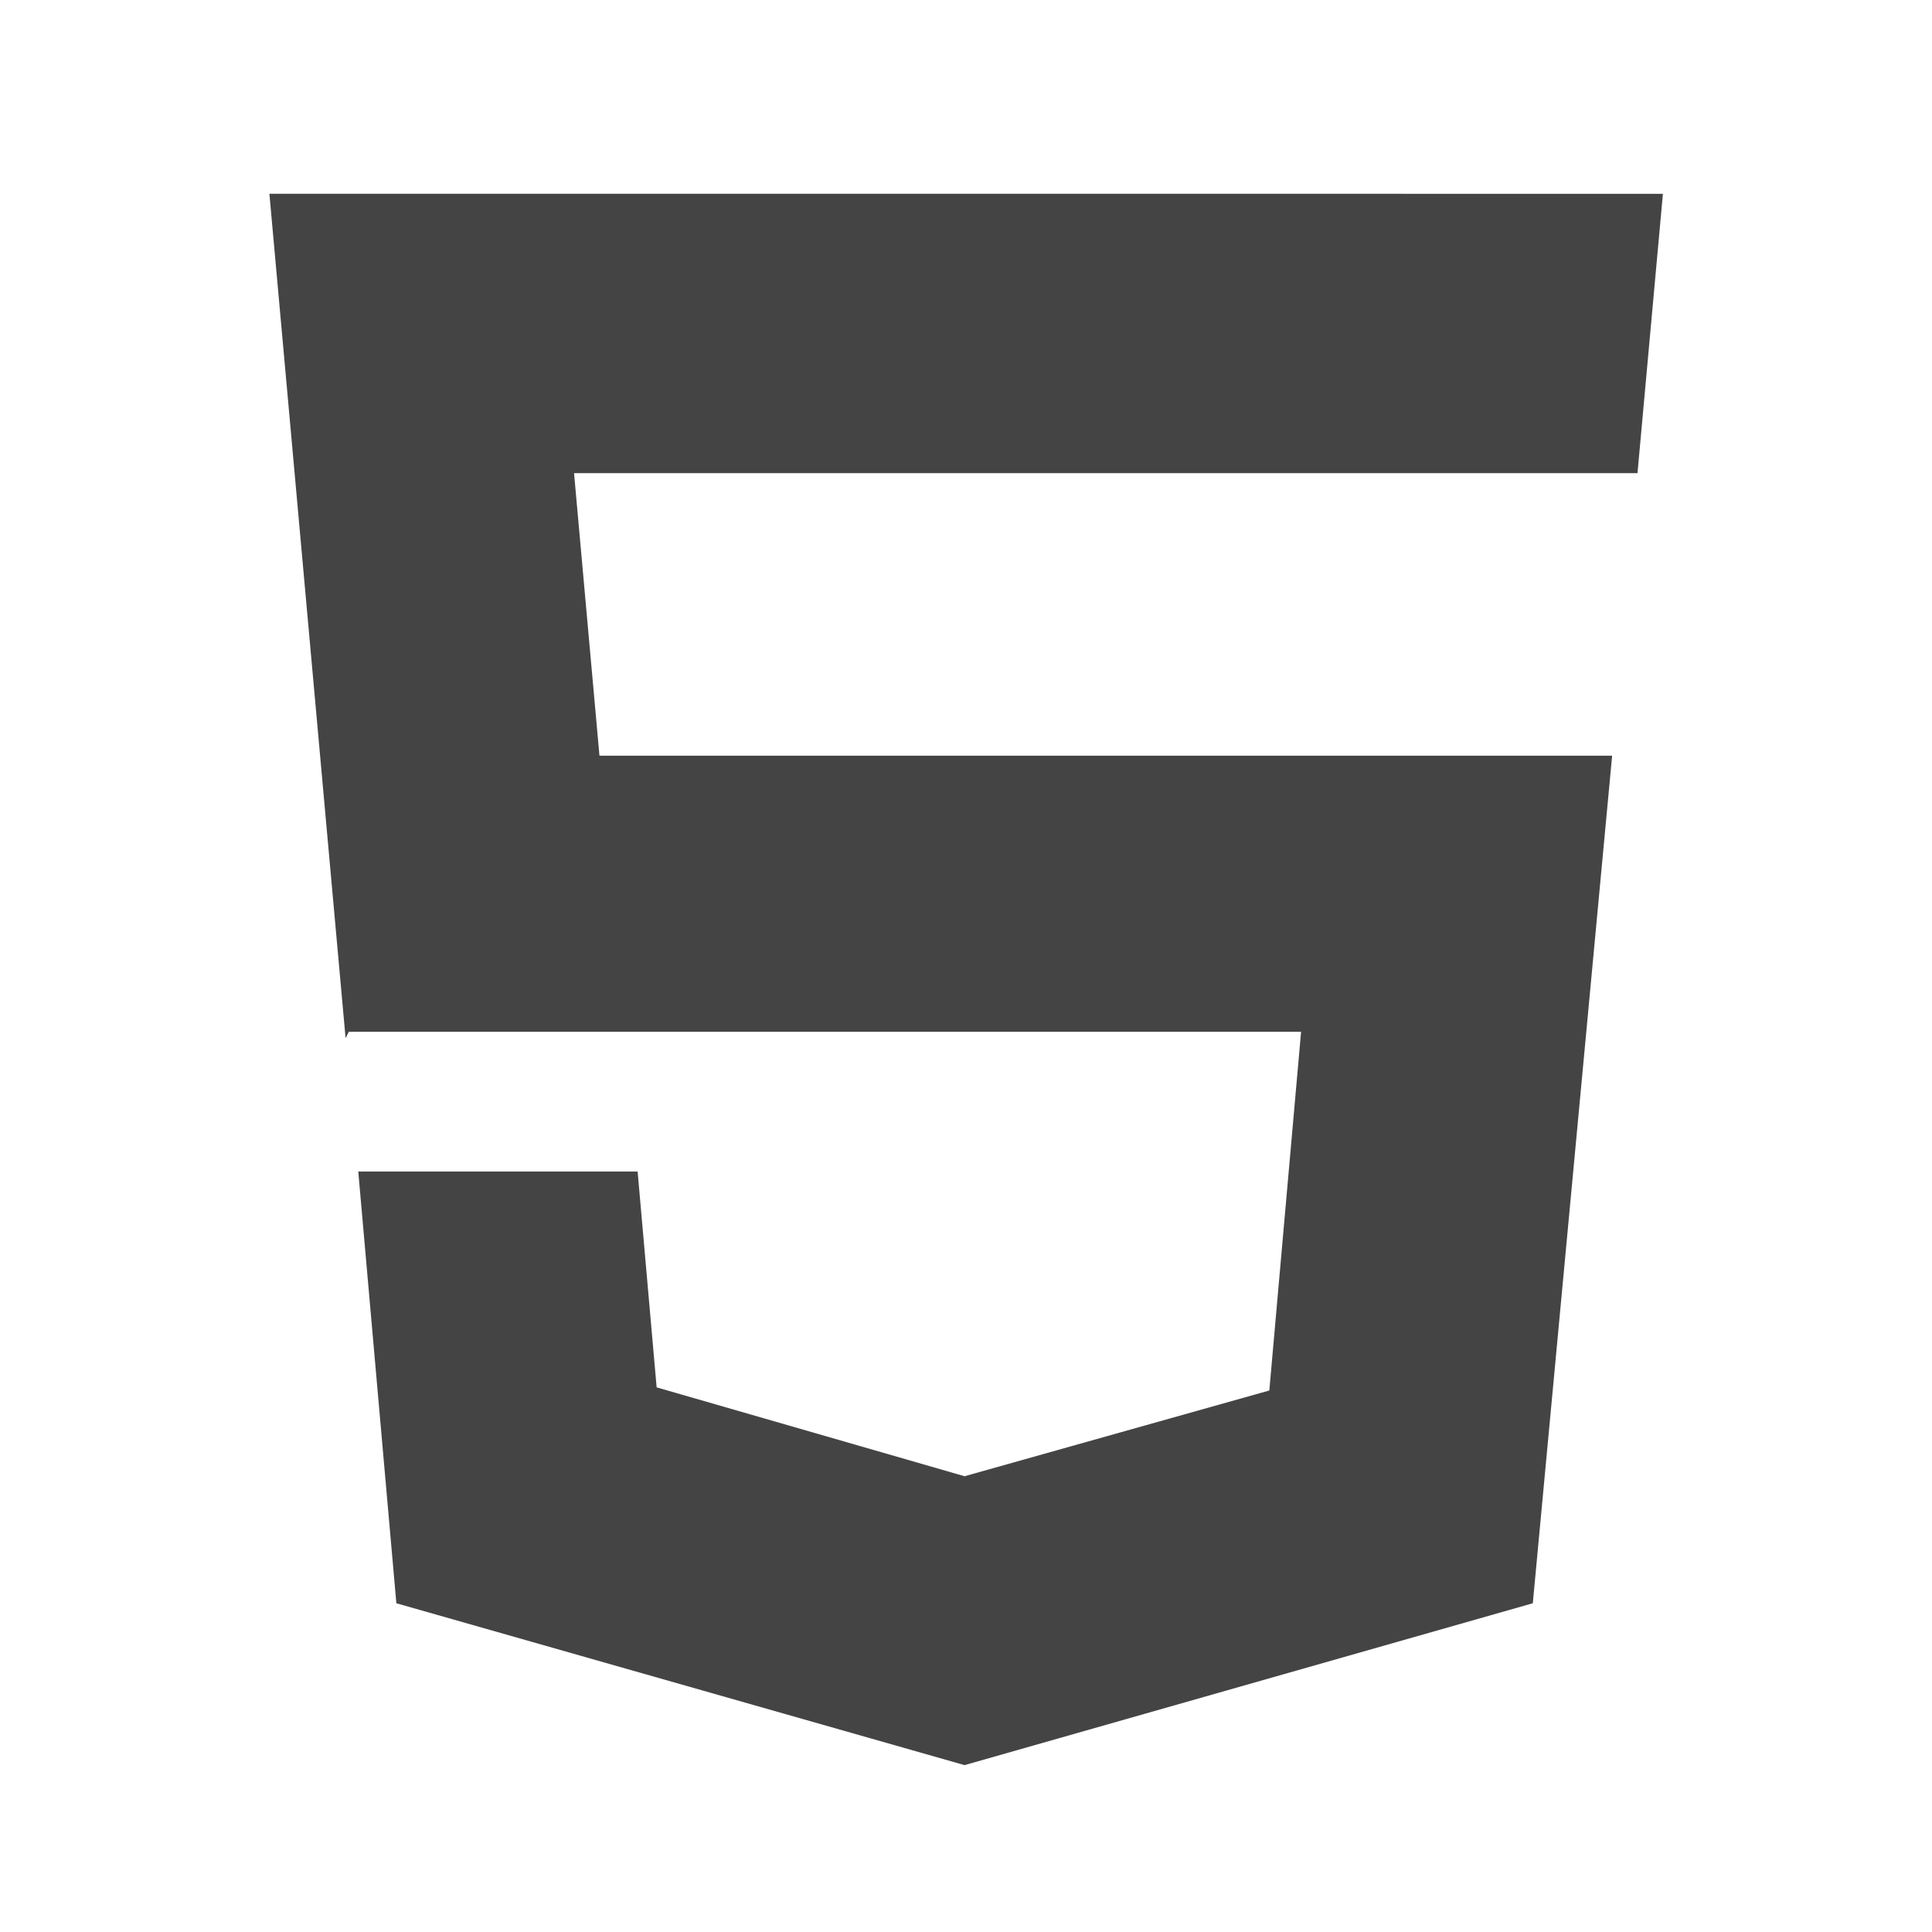 <?xml version="1.0" encoding="utf-8"?>
<!-- Generated by IcoMoon.io -->
<!DOCTYPE svg PUBLIC "-//W3C//DTD SVG 1.1//EN" "http://www.w3.org/Graphics/SVG/1.1/DTD/svg11.dtd">
<svg version="1.1" xmlns="http://www.w3.org/2000/svg" xmlns:xlink="http://www.w3.org/1999/xlink" width="32" height="32" viewBox="0 0 32 32">
<path fill="#444" d="M4.462 3.209l1.262 13.986 0.053-0.105h15.773l-0.526 5.941-5.048 1.42-5.1-1.472-0.315-3.575h-4.627l0.631 7.151 9.411 2.681 9.412-2.681 1.314-14.038h-16.773l-0.421-4.68h17.614l0.421-4.627z"></path>
</svg>
